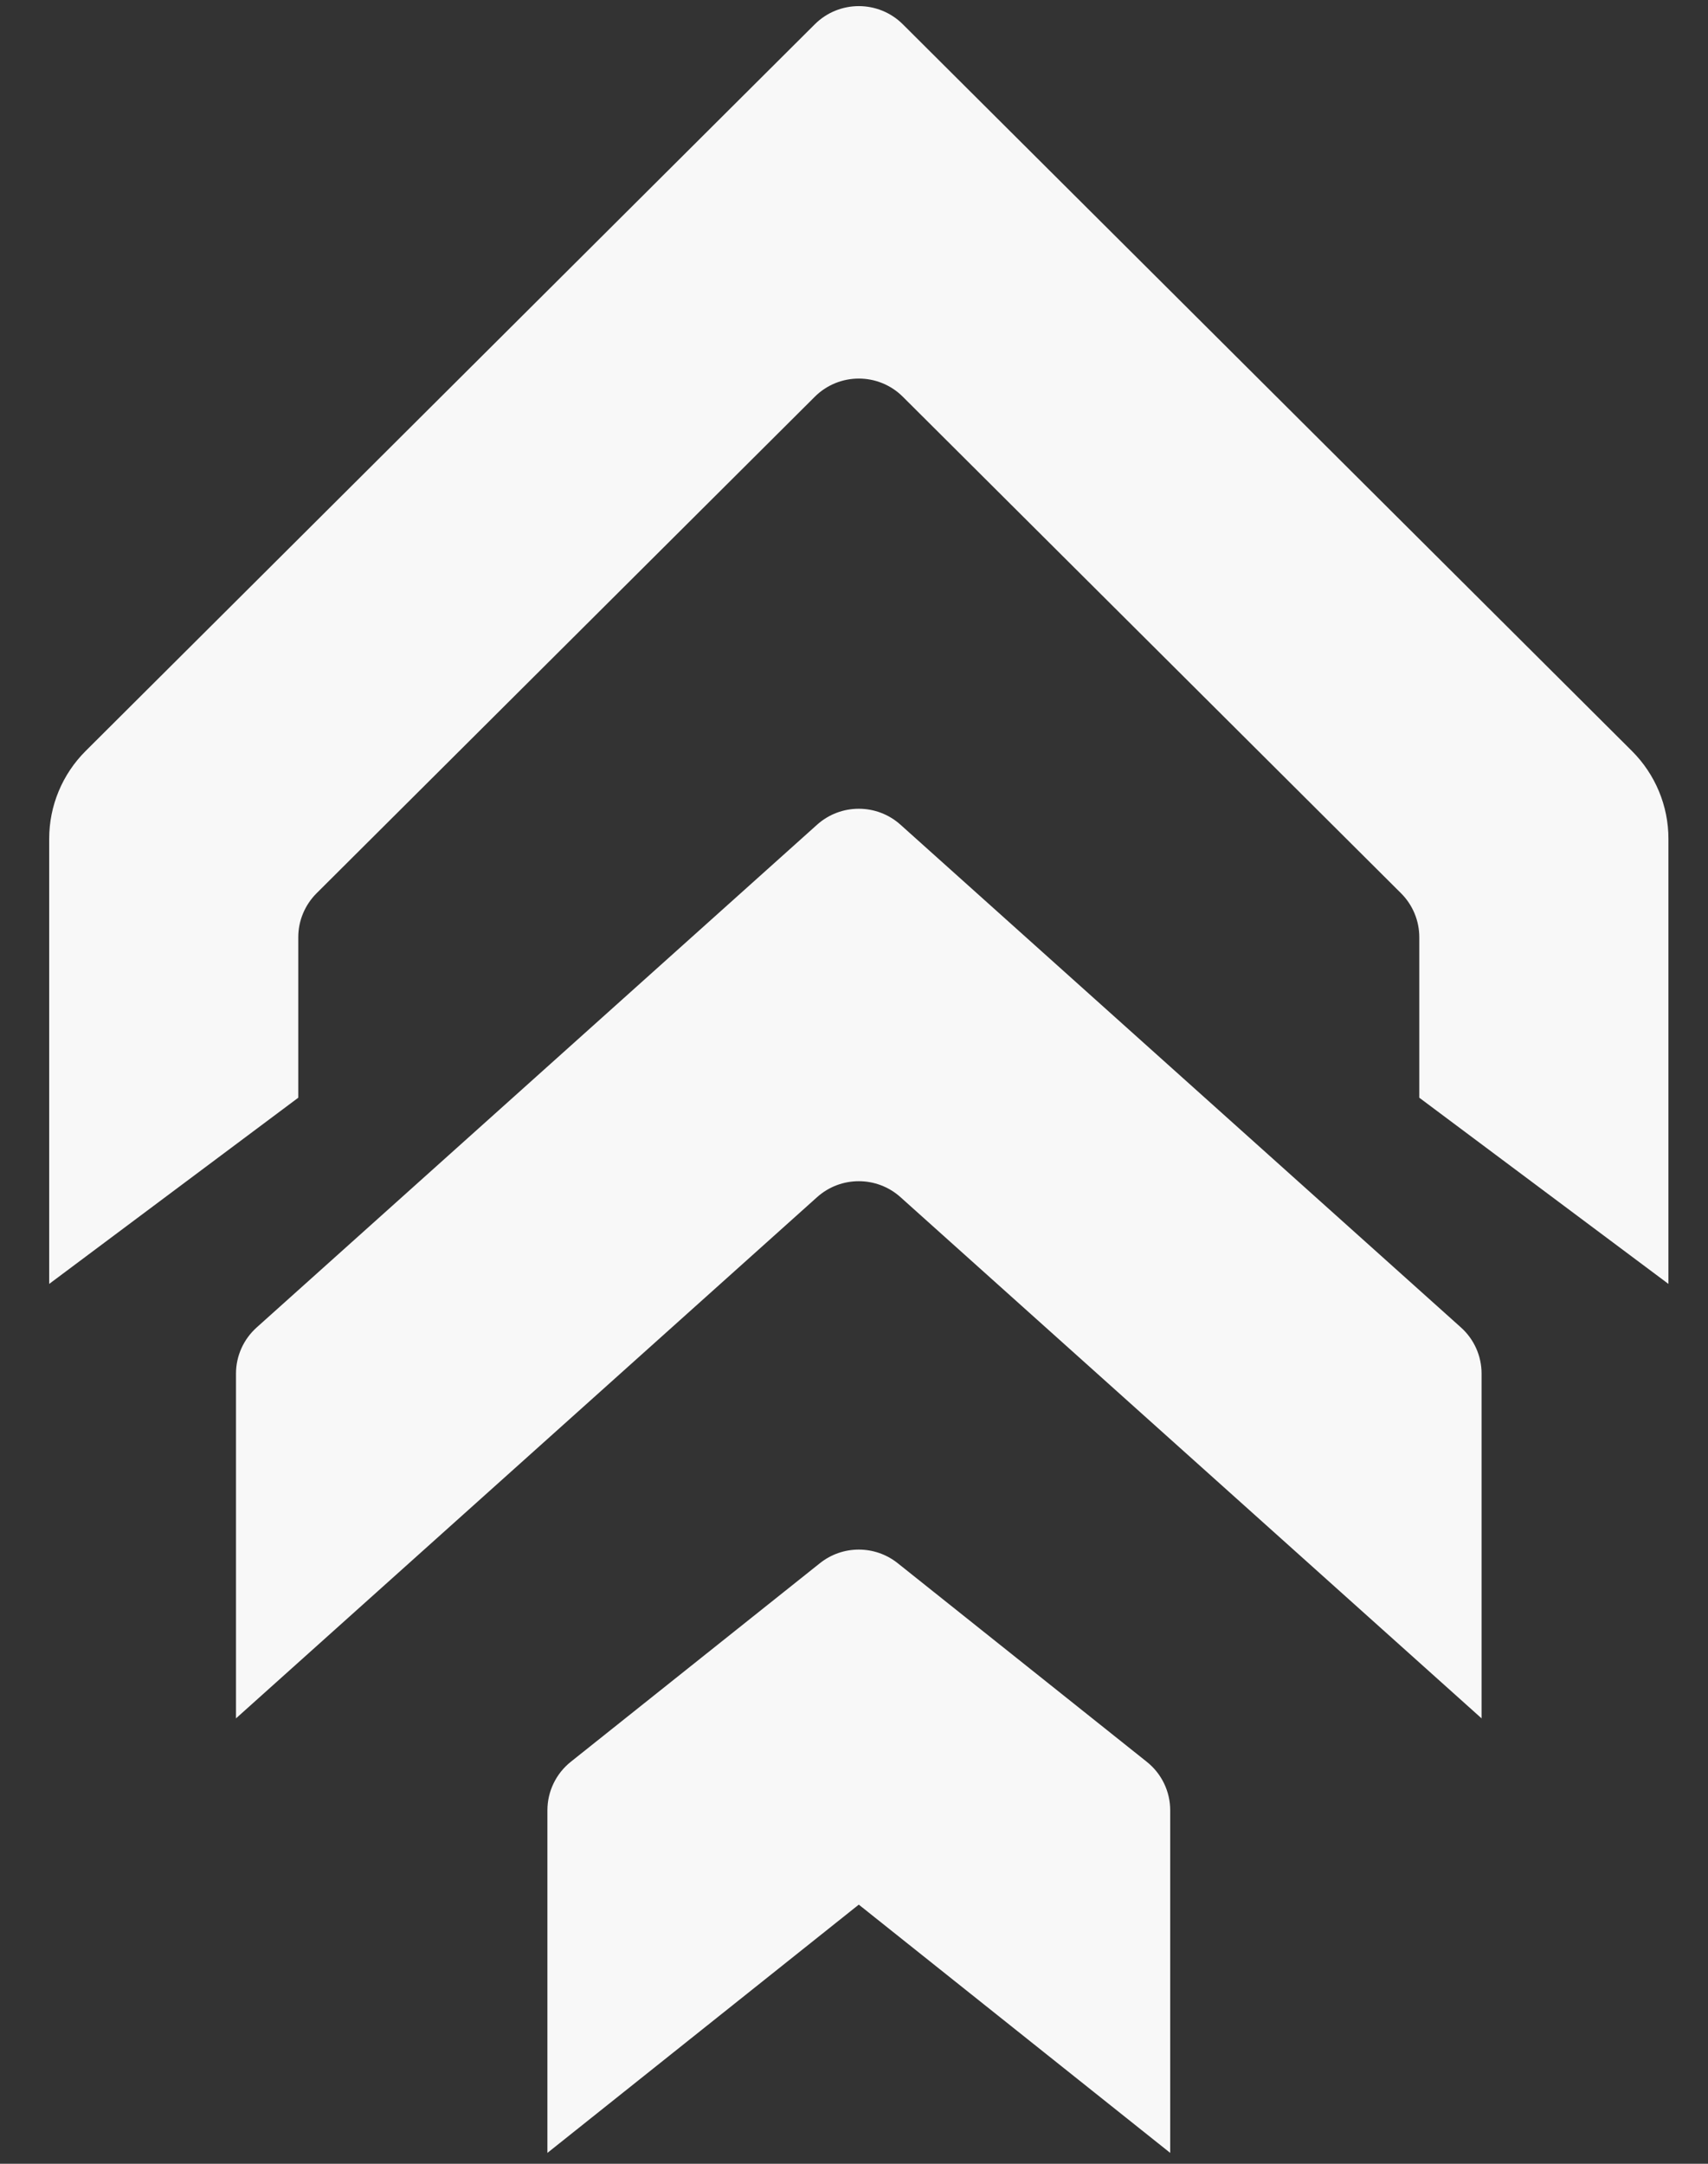 <svg width="30" height="38" viewBox="0 0 30 38" fill="none" xmlns="http://www.w3.org/2000/svg">
<rect x="0" y="0" width="30" height="38" fill="#333333" stroke="none"/>
<path fill-rule="evenodd" clip-rule="evenodd" d="M15.768 27.453L20.143 30.941C20.403 31.148 20.554 31.461 20.554 31.792V37.809L15.084 33.449L9.615 37.809V31.792C9.615 31.461 9.766 31.148 10.025 30.941L14.401 27.453C14.8 27.134 15.368 27.134 15.768 27.453ZM15.816 14.483L25.661 23.313C25.892 23.52 26.023 23.814 26.023 24.123V30.178L15.816 21.024C15.4 20.651 14.768 20.651 14.352 21.024L4.145 30.178V24.123C4.145 23.814 4.277 23.52 4.508 23.313L14.352 14.483C14.768 14.11 15.4 14.11 15.816 14.483ZM15.858 0.427L28.664 13.189C29.074 13.598 29.305 14.152 29.305 14.73V22.548L24.929 19.278V16.459C24.929 16.17 24.814 15.893 24.609 15.688L15.858 6.968C15.431 6.542 14.738 6.542 14.311 6.968L5.56 15.688C5.355 15.893 5.239 16.17 5.239 16.459V19.278L0.864 22.548V14.73C0.864 14.152 1.094 13.598 1.504 13.189L14.311 0.427C14.738 0.001 15.431 0.001 15.858 0.427Z" fill="#F8F8F8"/>
</svg>

